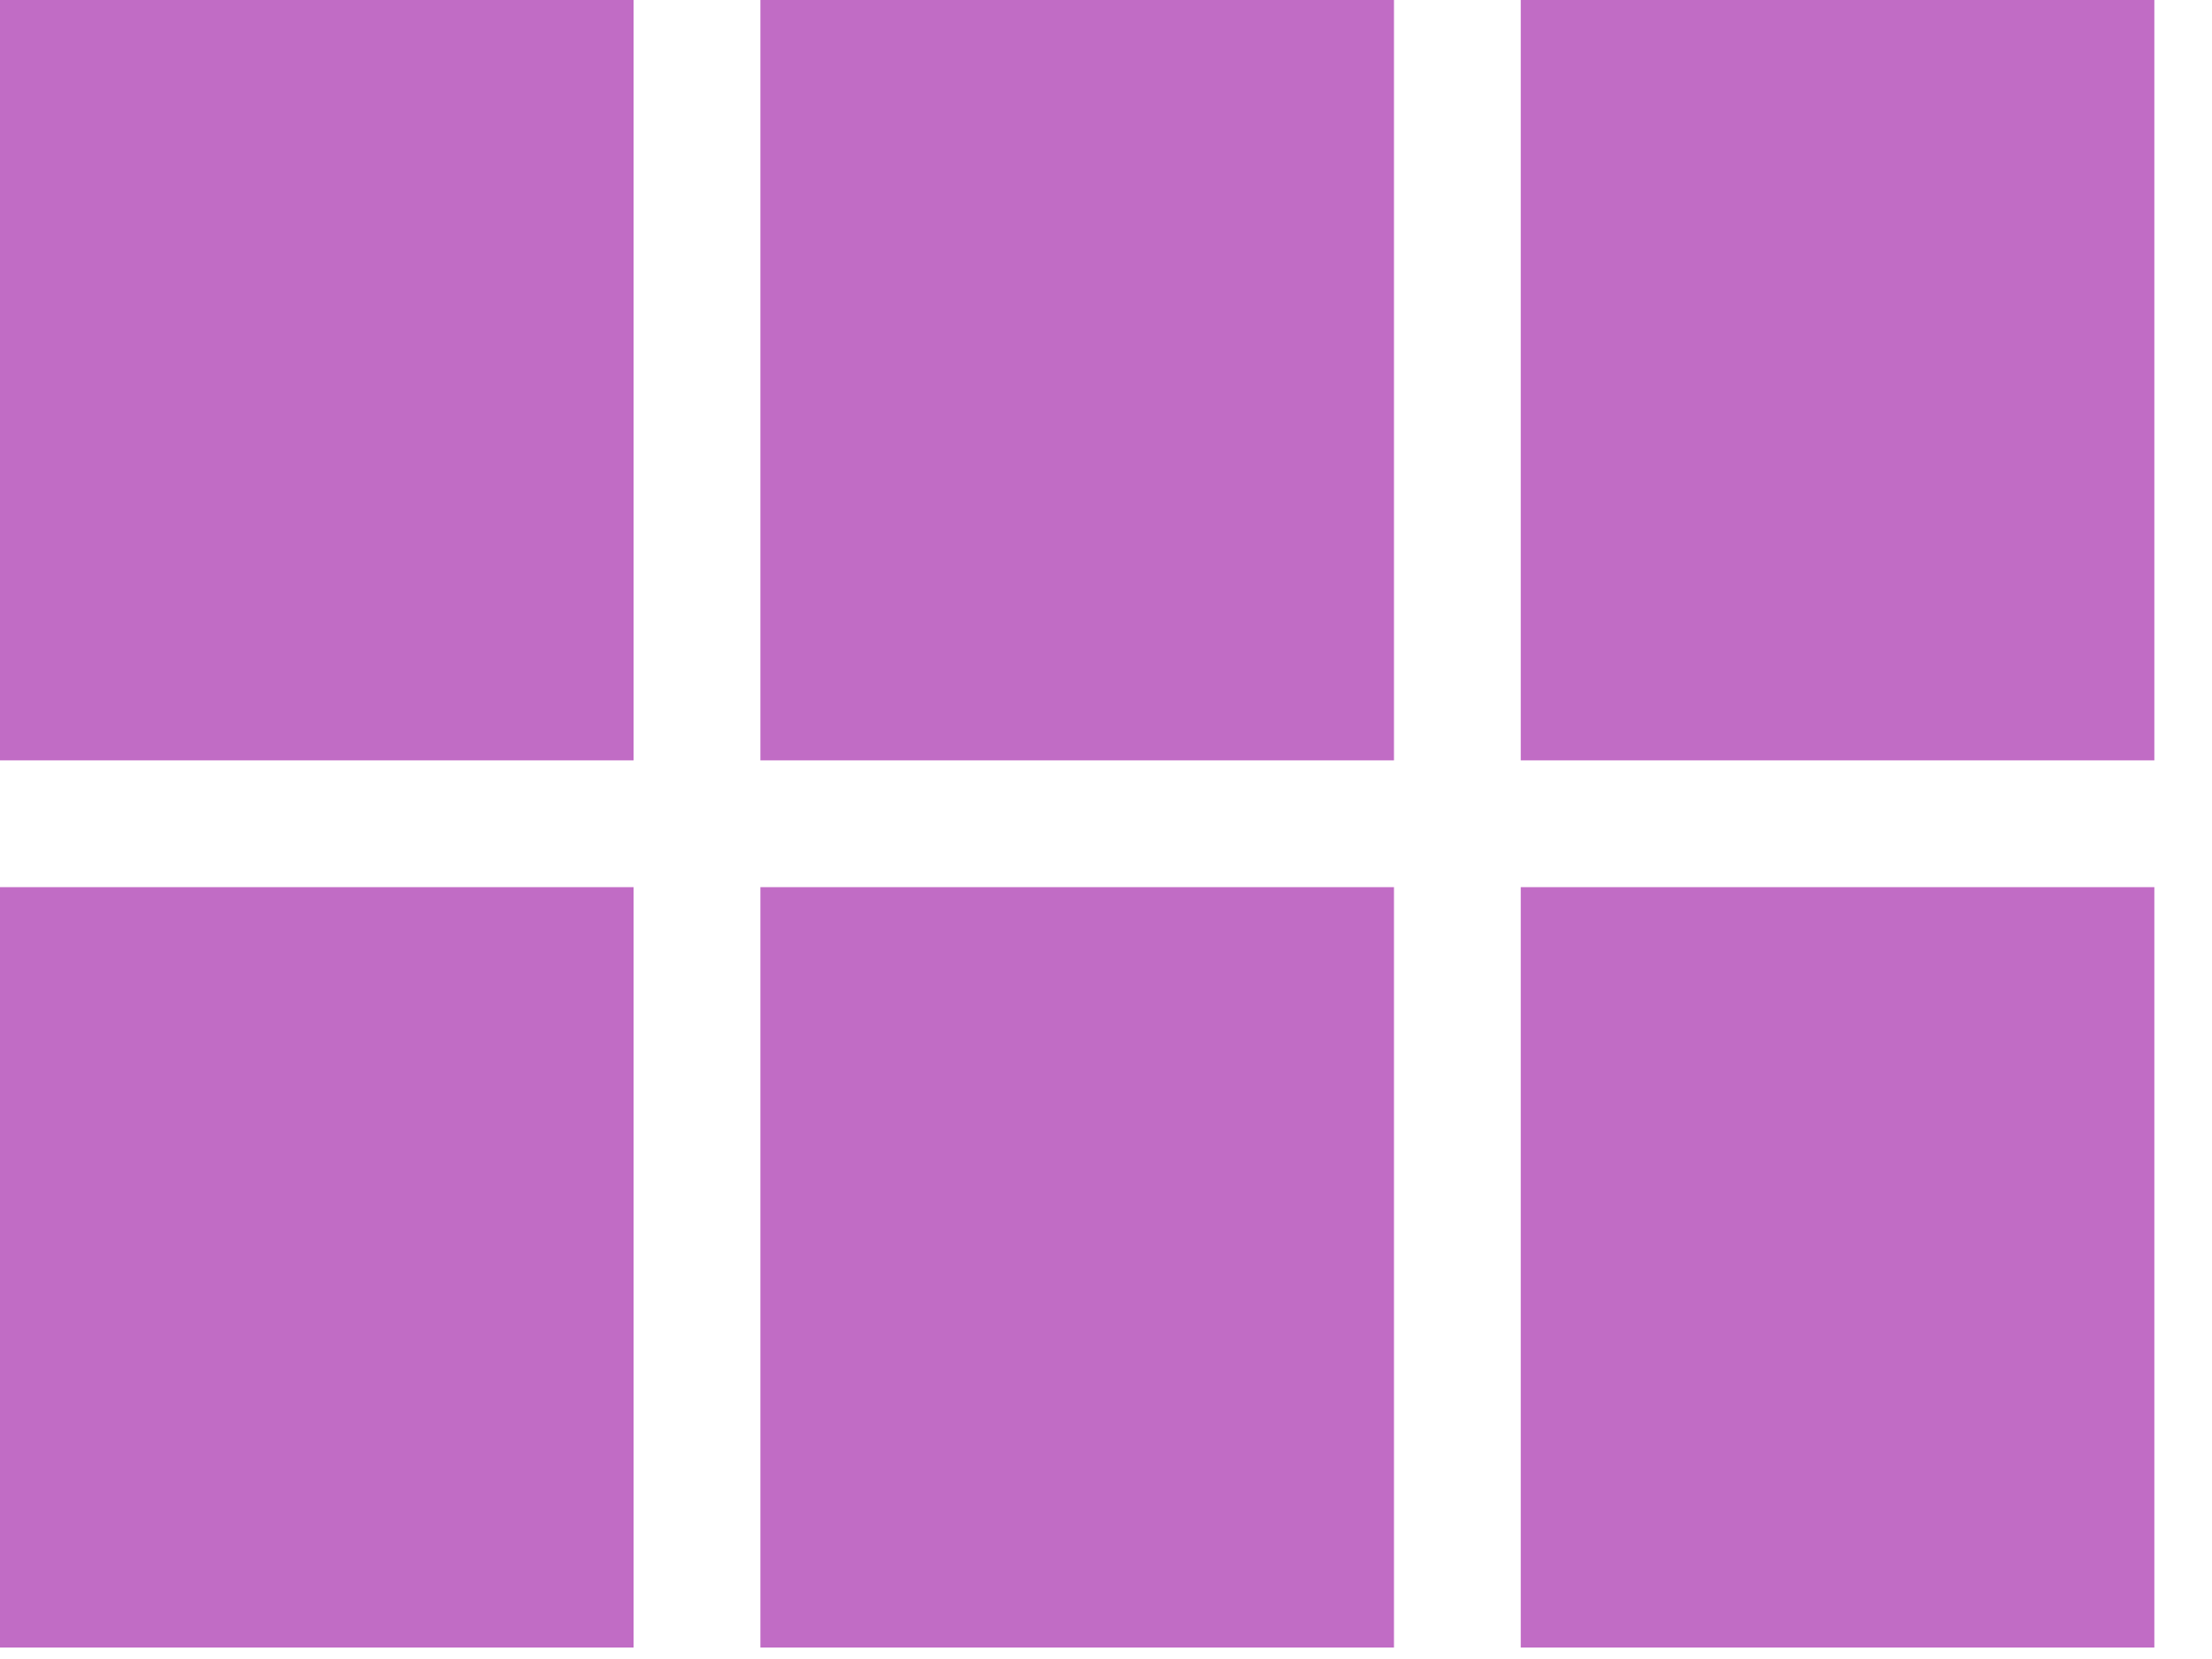 <svg width="16" height="12" viewBox="0 0 16 12" fill="none" xmlns="http://www.w3.org/2000/svg">
<path d="M0 5.5H4.583V0H0V5.5ZM0 11.917H4.583V6.417H0V11.917ZM5.5 11.917H10.083V6.417H5.5V11.917ZM11 11.917H15.583V6.417H11V11.917ZM5.5 5.5H10.083V0H5.5V5.5ZM11 0V5.5H15.583V0H11Z" fill="#C16CC5"/>
</svg>
